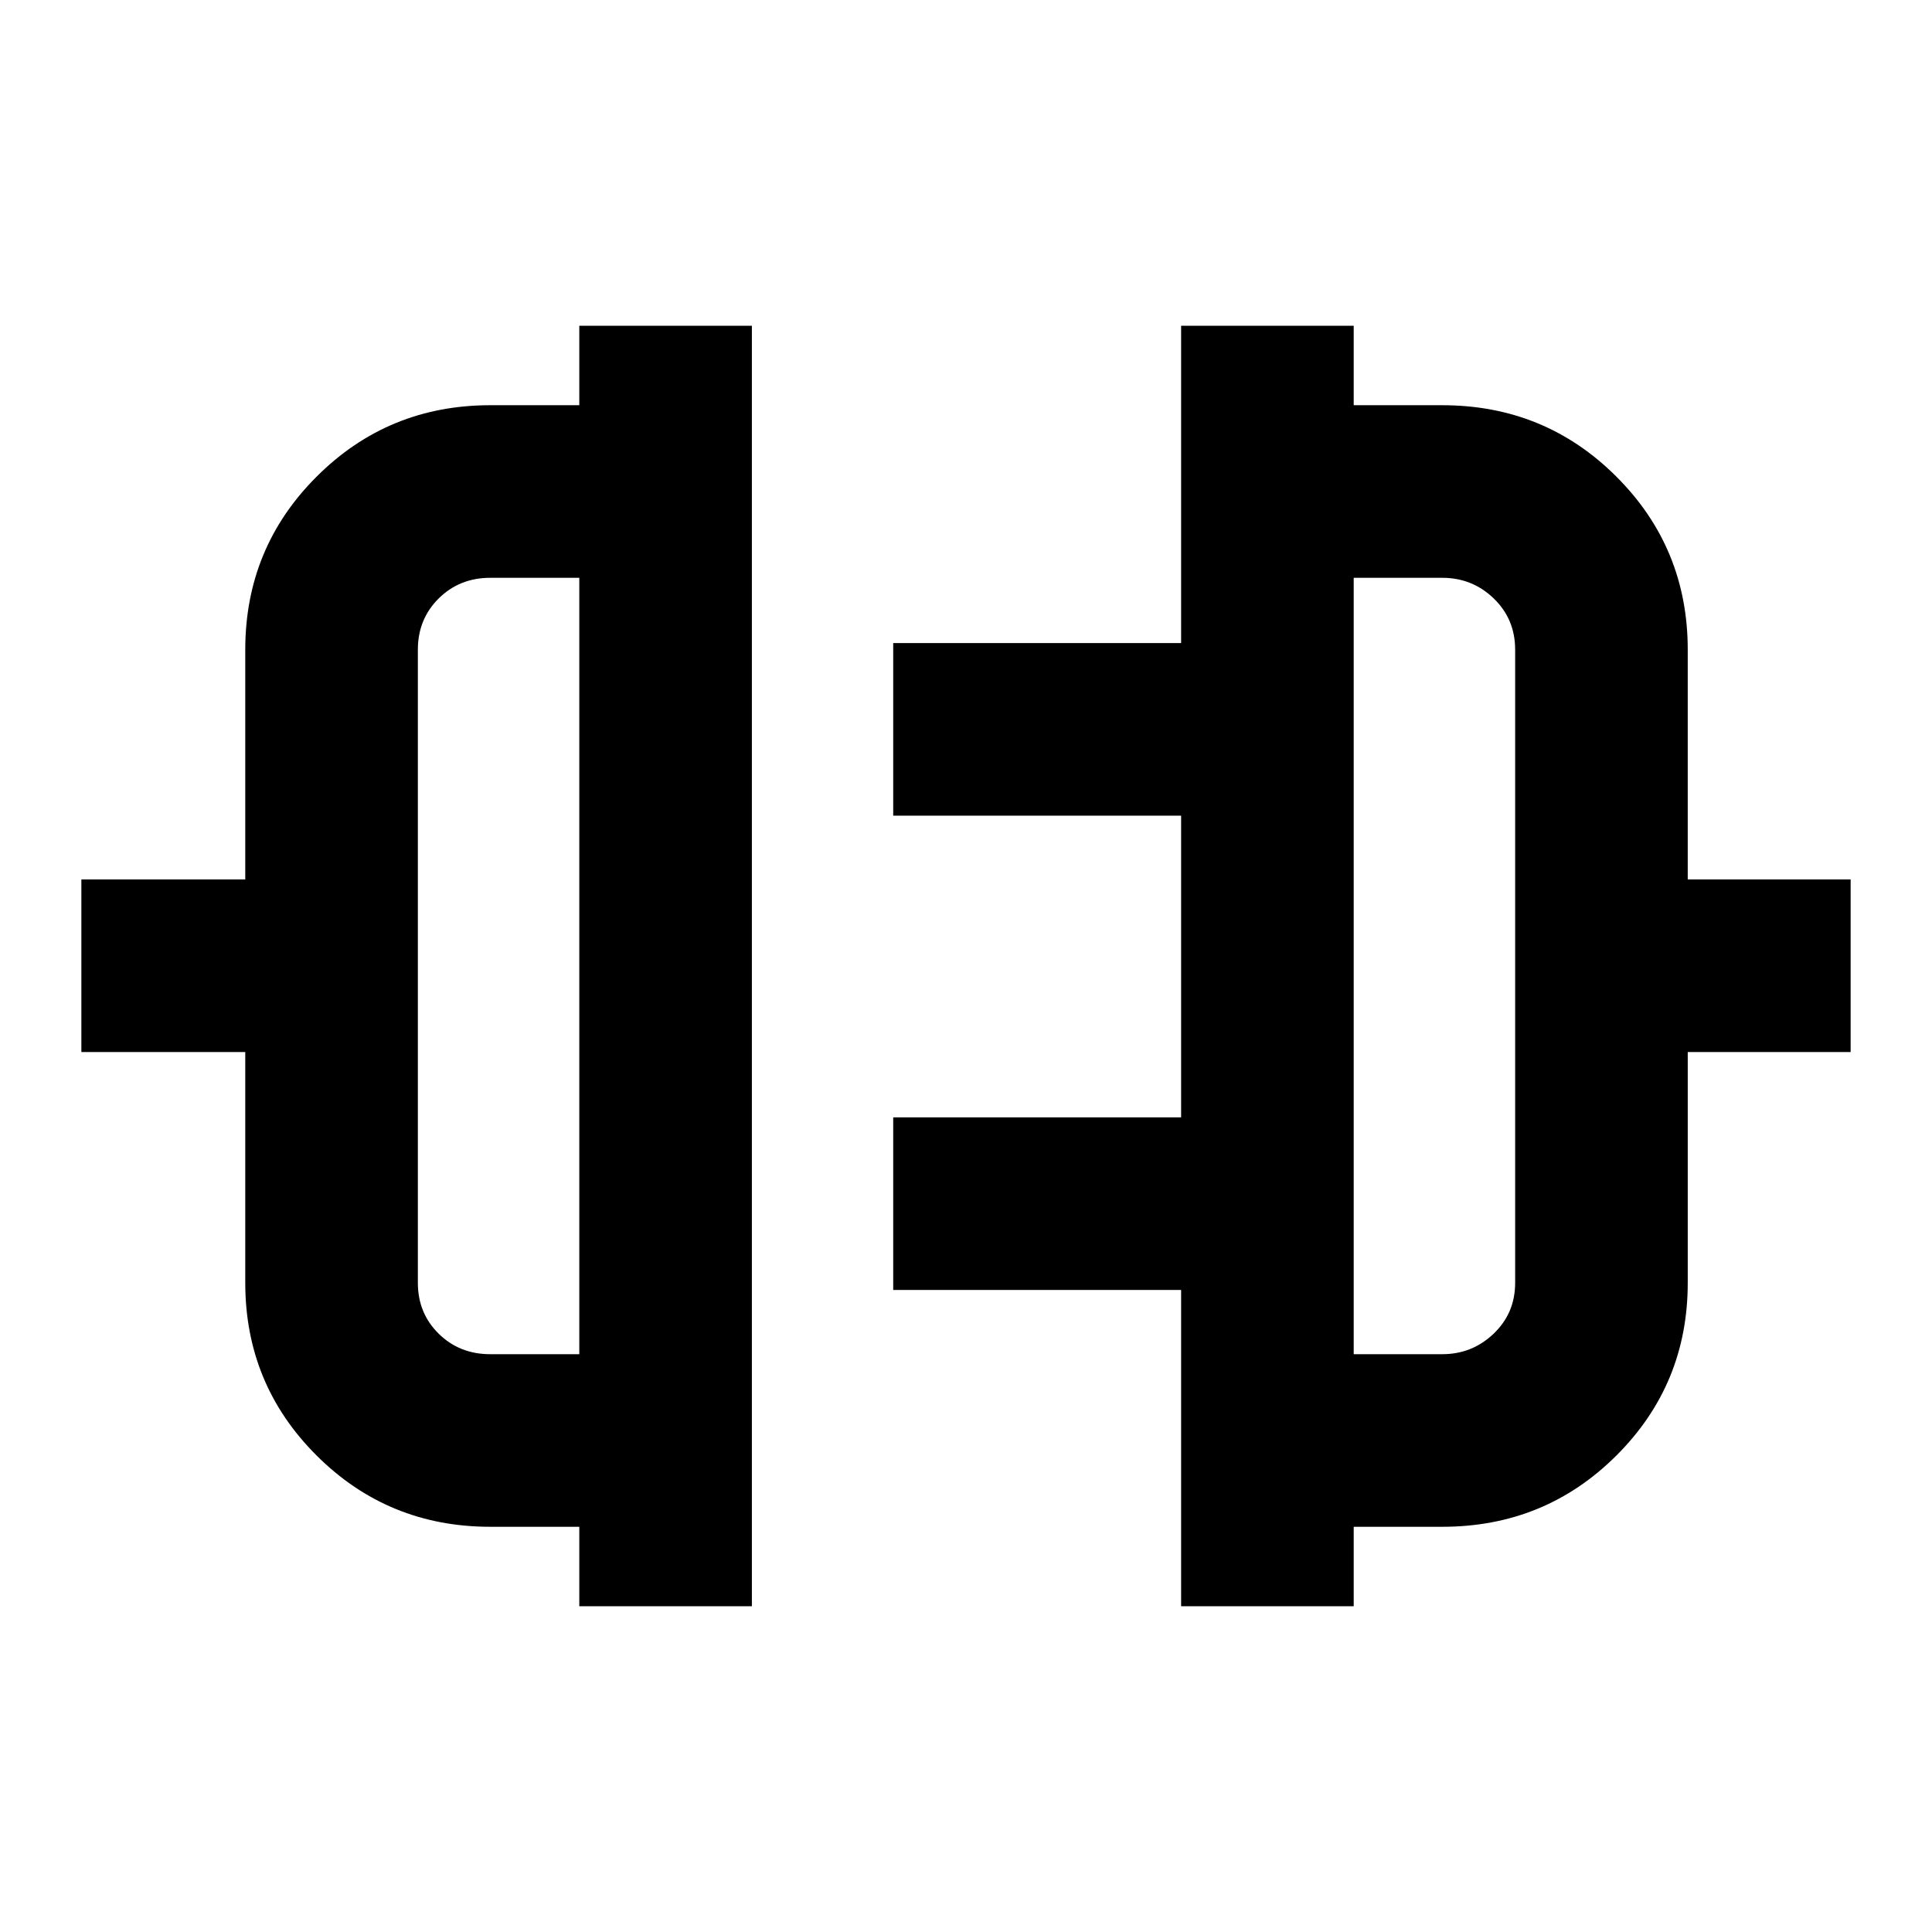<svg xmlns="http://www.w3.org/2000/svg" height="24" viewBox="0 -960 960 960" width="24"><path d="M287.85-161.87v-39.48h-44.24q-50.73 0-86.23-35.35-35.51-35.36-35.51-85.87v-114.67H40.43V-523h81.44v-114.17q0-50.62 35.51-86.05 35.5-35.43 86.23-35.43h44.24v-39.48h85.76v636.26h-85.76Zm-44.24-125.24h44.24v-385.78h-44.24q-15.29 0-25.64 10.27-10.34 10.27-10.34 25.45v314.6q0 15.07 10.34 25.27 10.35 10.19 25.64 10.19Zm343.28 125.24v-157.17H443.83v-85.76h143.06v-149.9H443.83v-85.76h143.06v-157.67h85.76v39.48h44q50.97 0 86.47 35.43 35.51 35.43 35.51 86.05V-523h80.94v85.76h-80.94v114.67q0 50.51-35.51 85.87-35.5 35.35-86.47 35.35h-44v39.48h-85.76Zm85.76-125.24h44q14.85 0 25.53-10.19 10.69-10.2 10.69-25.27v-314.6q0-15.18-10.63-25.45-10.62-10.27-25.59-10.27h-44v385.78ZM287.85-480Zm384.8 0Z"/></svg>